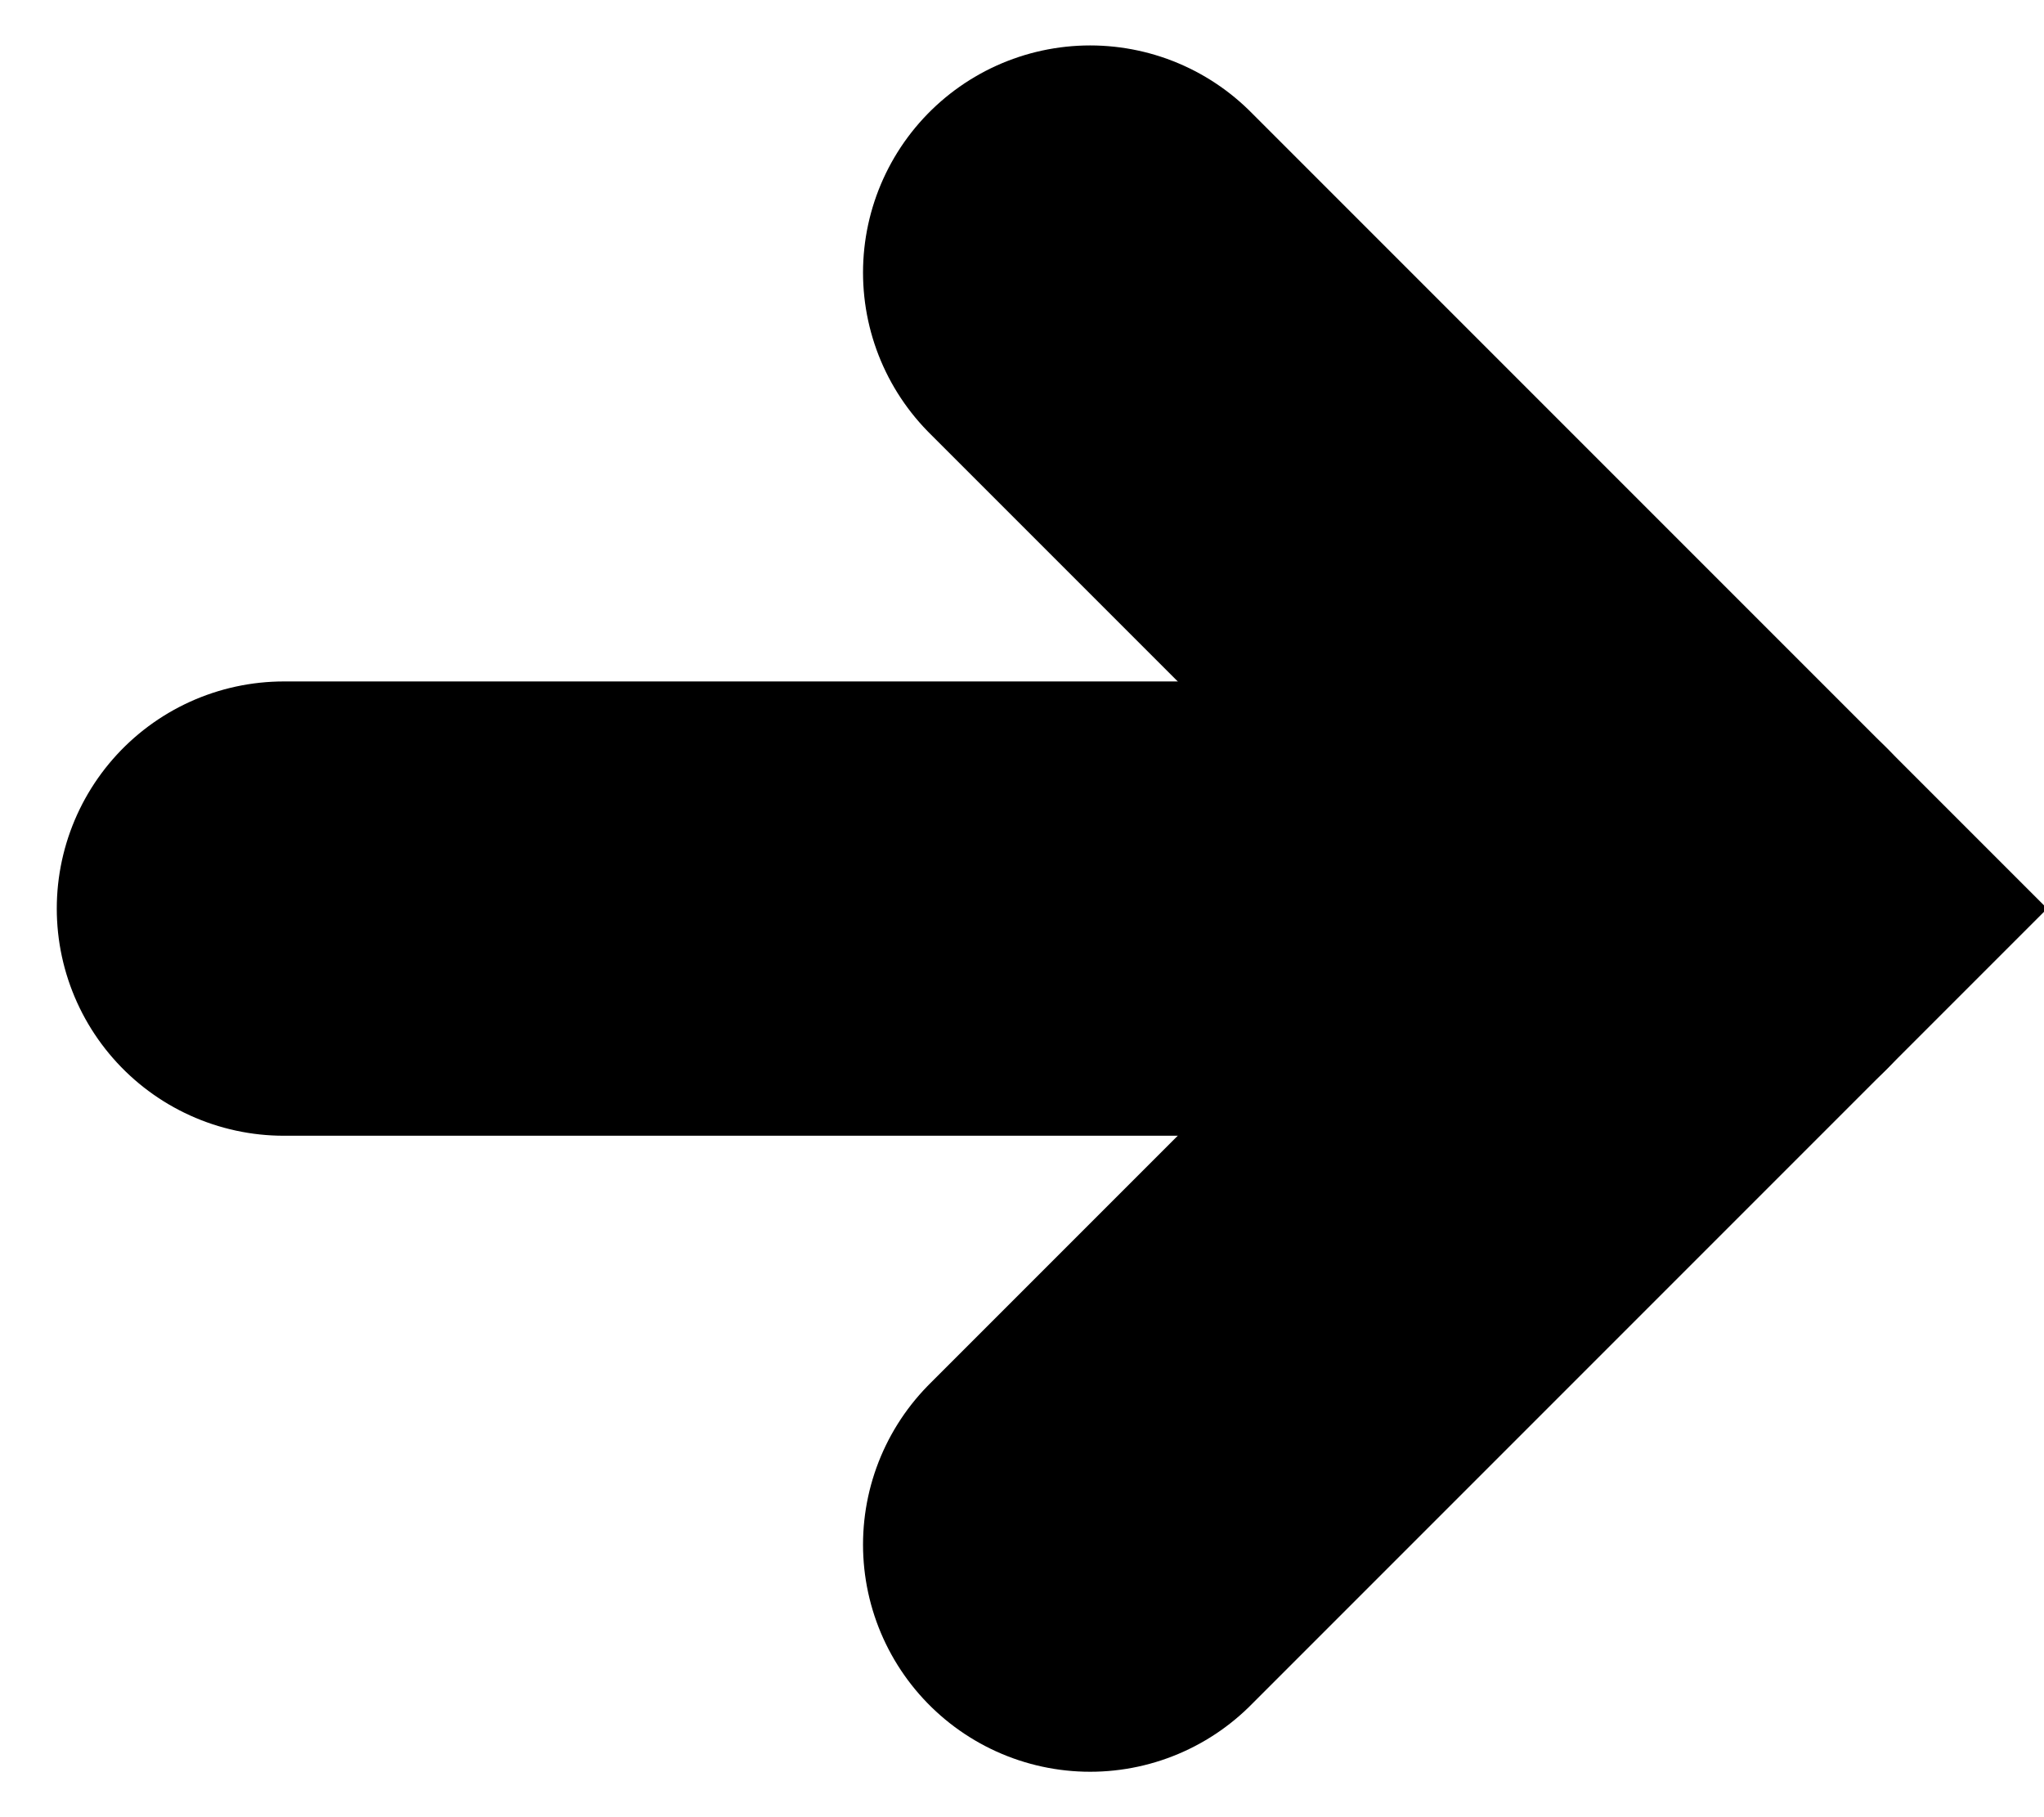 <svg version="1.2" xmlns="http://www.w3.org/2000/svg" viewBox="0 0 18 16" width="18" height="16">
	<title>Group 3</title>
	<style>
		.s0 { fill: none;stroke: #000000;stroke-linecap: round;stroke-width: 4 } 
	</style>
	<g id="Group 3">
		<path id="Path 7" class="s0" d="m15.2 8h-12.7"/>
		<path id="Path 8" class="s0" d="m9.6 13.6l5.6-5.6-5.6-5.6"/>
	</g>
</svg>